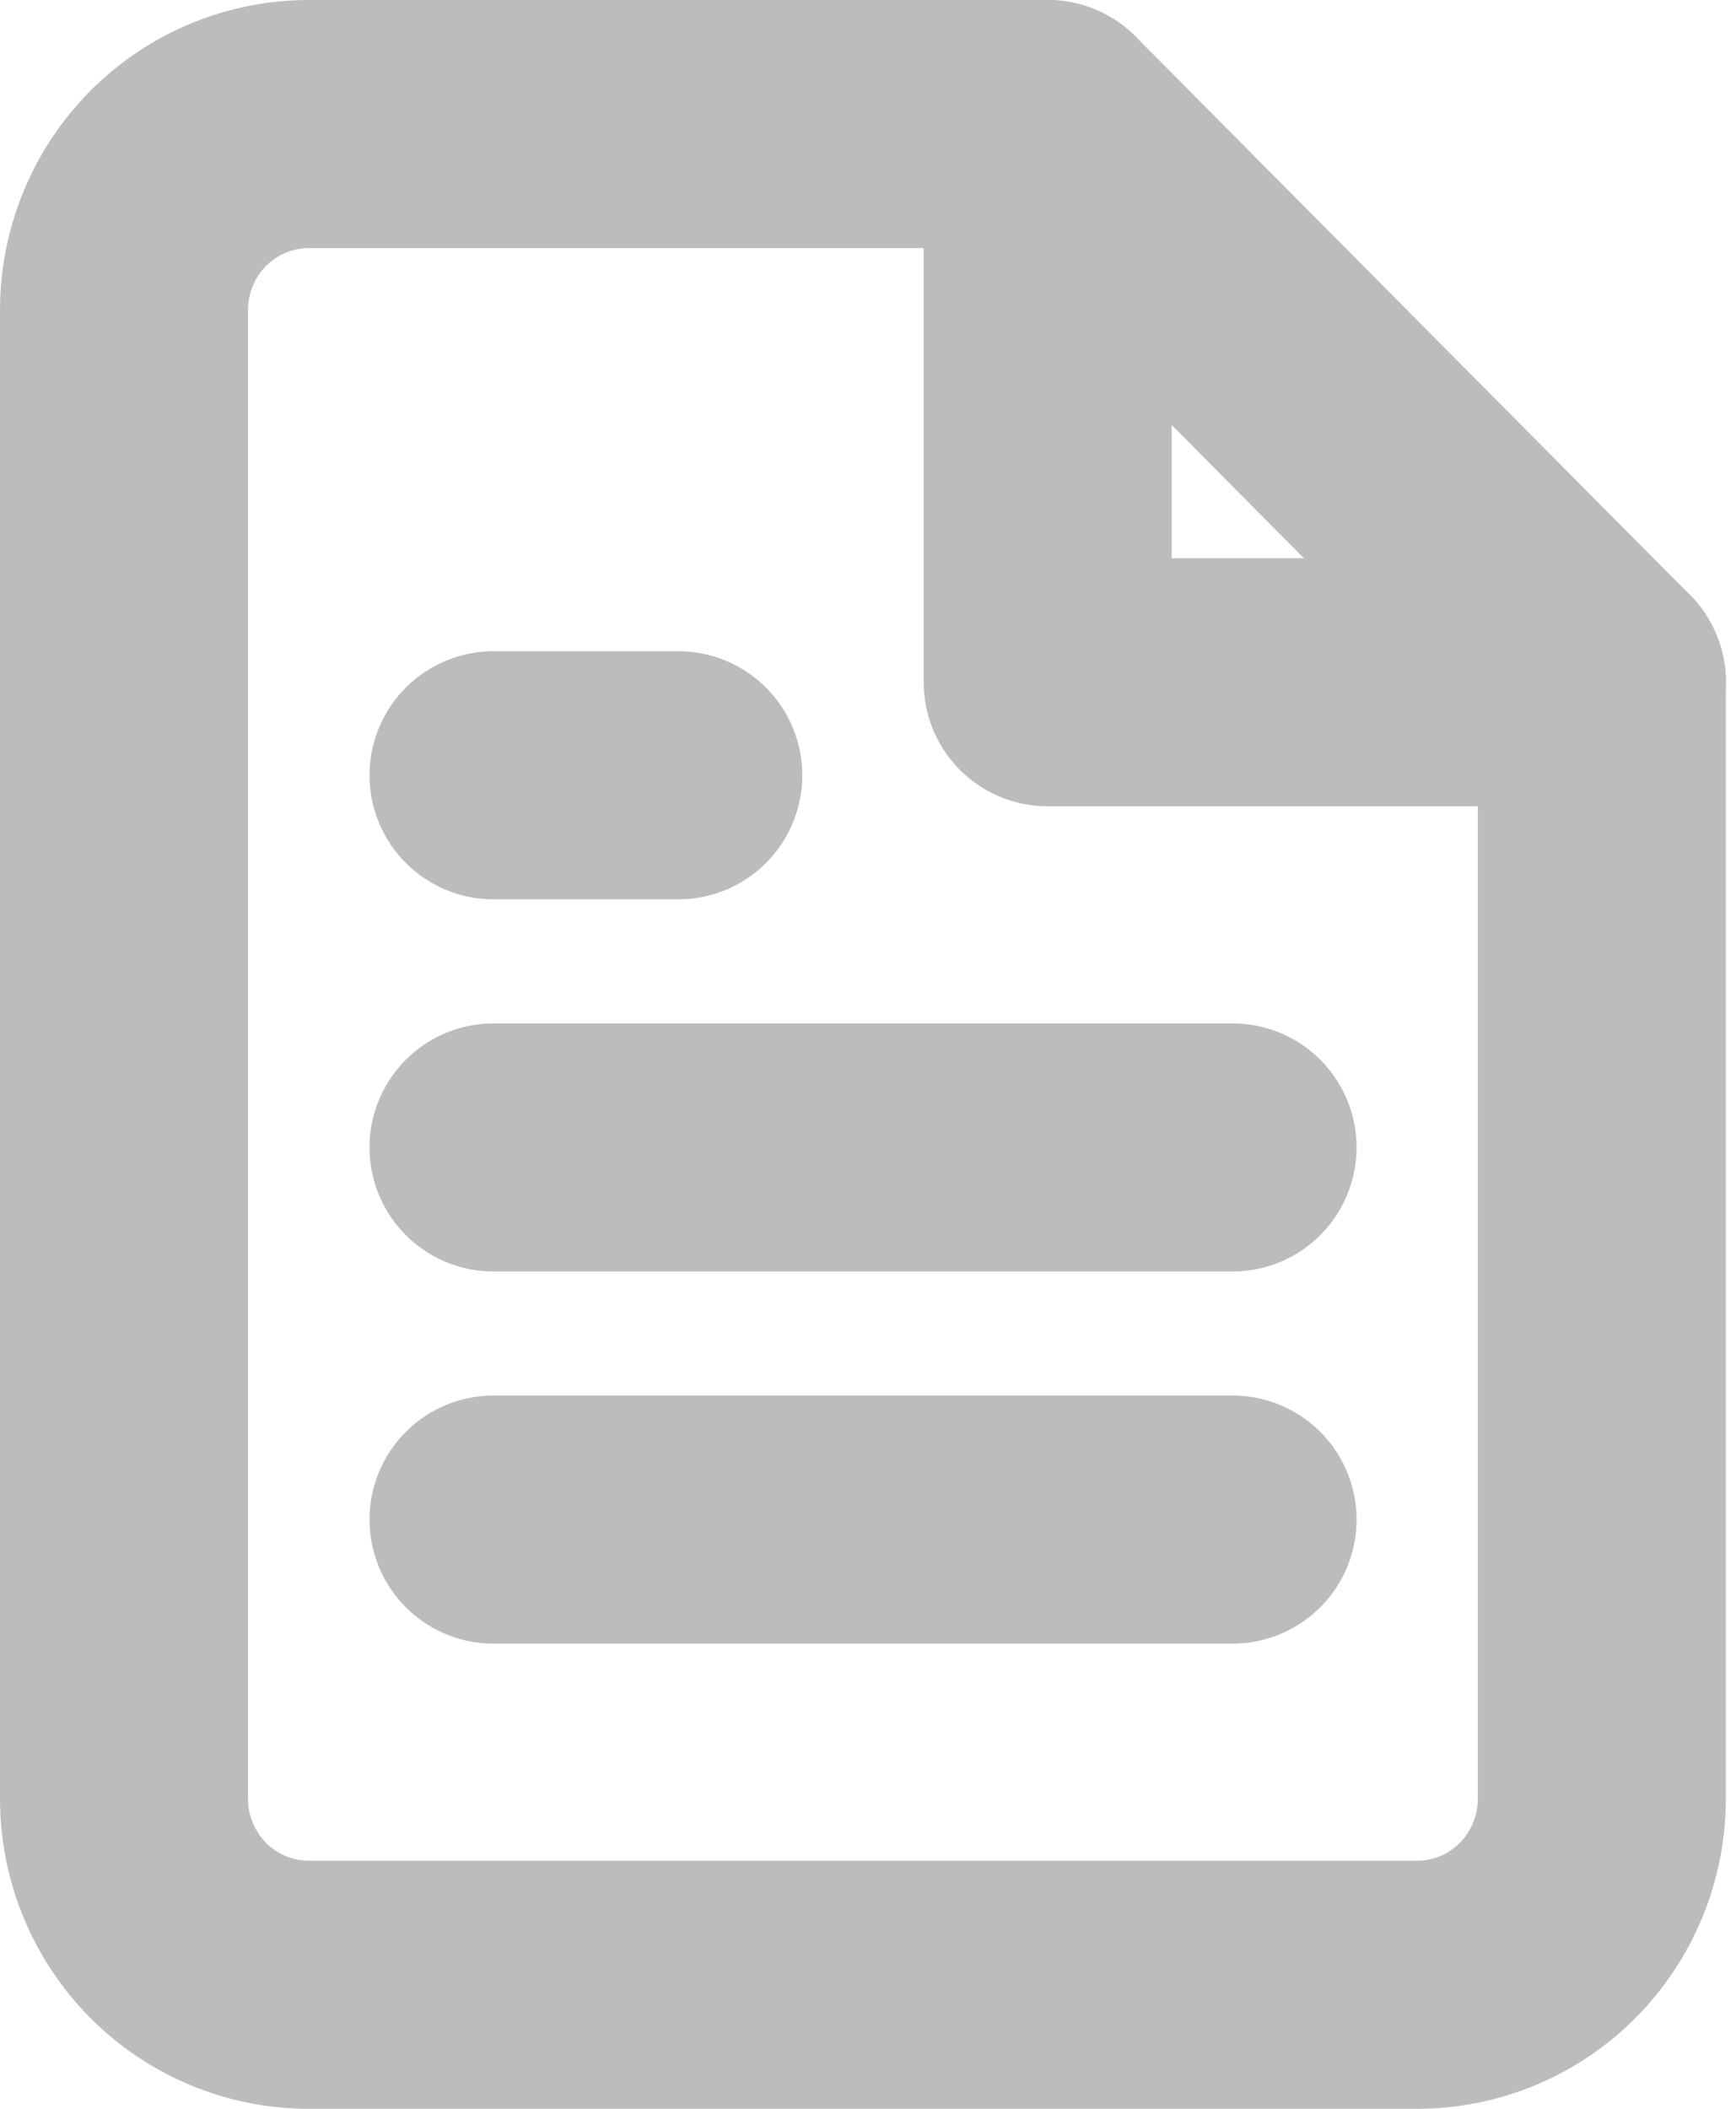 <svg width="14" height="17" viewBox="0 0 14 17" fill="none" xmlns="http://www.w3.org/2000/svg">
<path d="M8.449 1H2.49C2.095 1 1.716 1.158 1.436 1.439C1.157 1.721 1 2.102 1 2.5V14.5C1 14.898 1.157 15.279 1.436 15.561C1.716 15.842 2.095 16 2.49 16H11.429C11.824 16 12.203 15.842 12.482 15.561C12.761 15.279 12.918 14.898 12.918 14.5V5.5L8.449 1Z" stroke="#BCBCBC" stroke-width="2" stroke-linecap="round" stroke-linejoin="round"/>
<path d="M8.449 1V5.5H12.919" stroke="#BCBCBC" stroke-width="2" stroke-linecap="round" stroke-linejoin="round"/>
<path d="M9.94 9.25H3.98" stroke="#BCBCBC" stroke-width="2" stroke-linecap="round" stroke-linejoin="round"/>
<path d="M9.94 12.25H3.98" stroke="#BCBCBC" stroke-width="2" stroke-linecap="round" stroke-linejoin="round"/>
<path d="M5.47 6.25H4.725H3.98" stroke="#BCBCBC" stroke-width="2" stroke-linecap="round" stroke-linejoin="round"/>
</svg>
